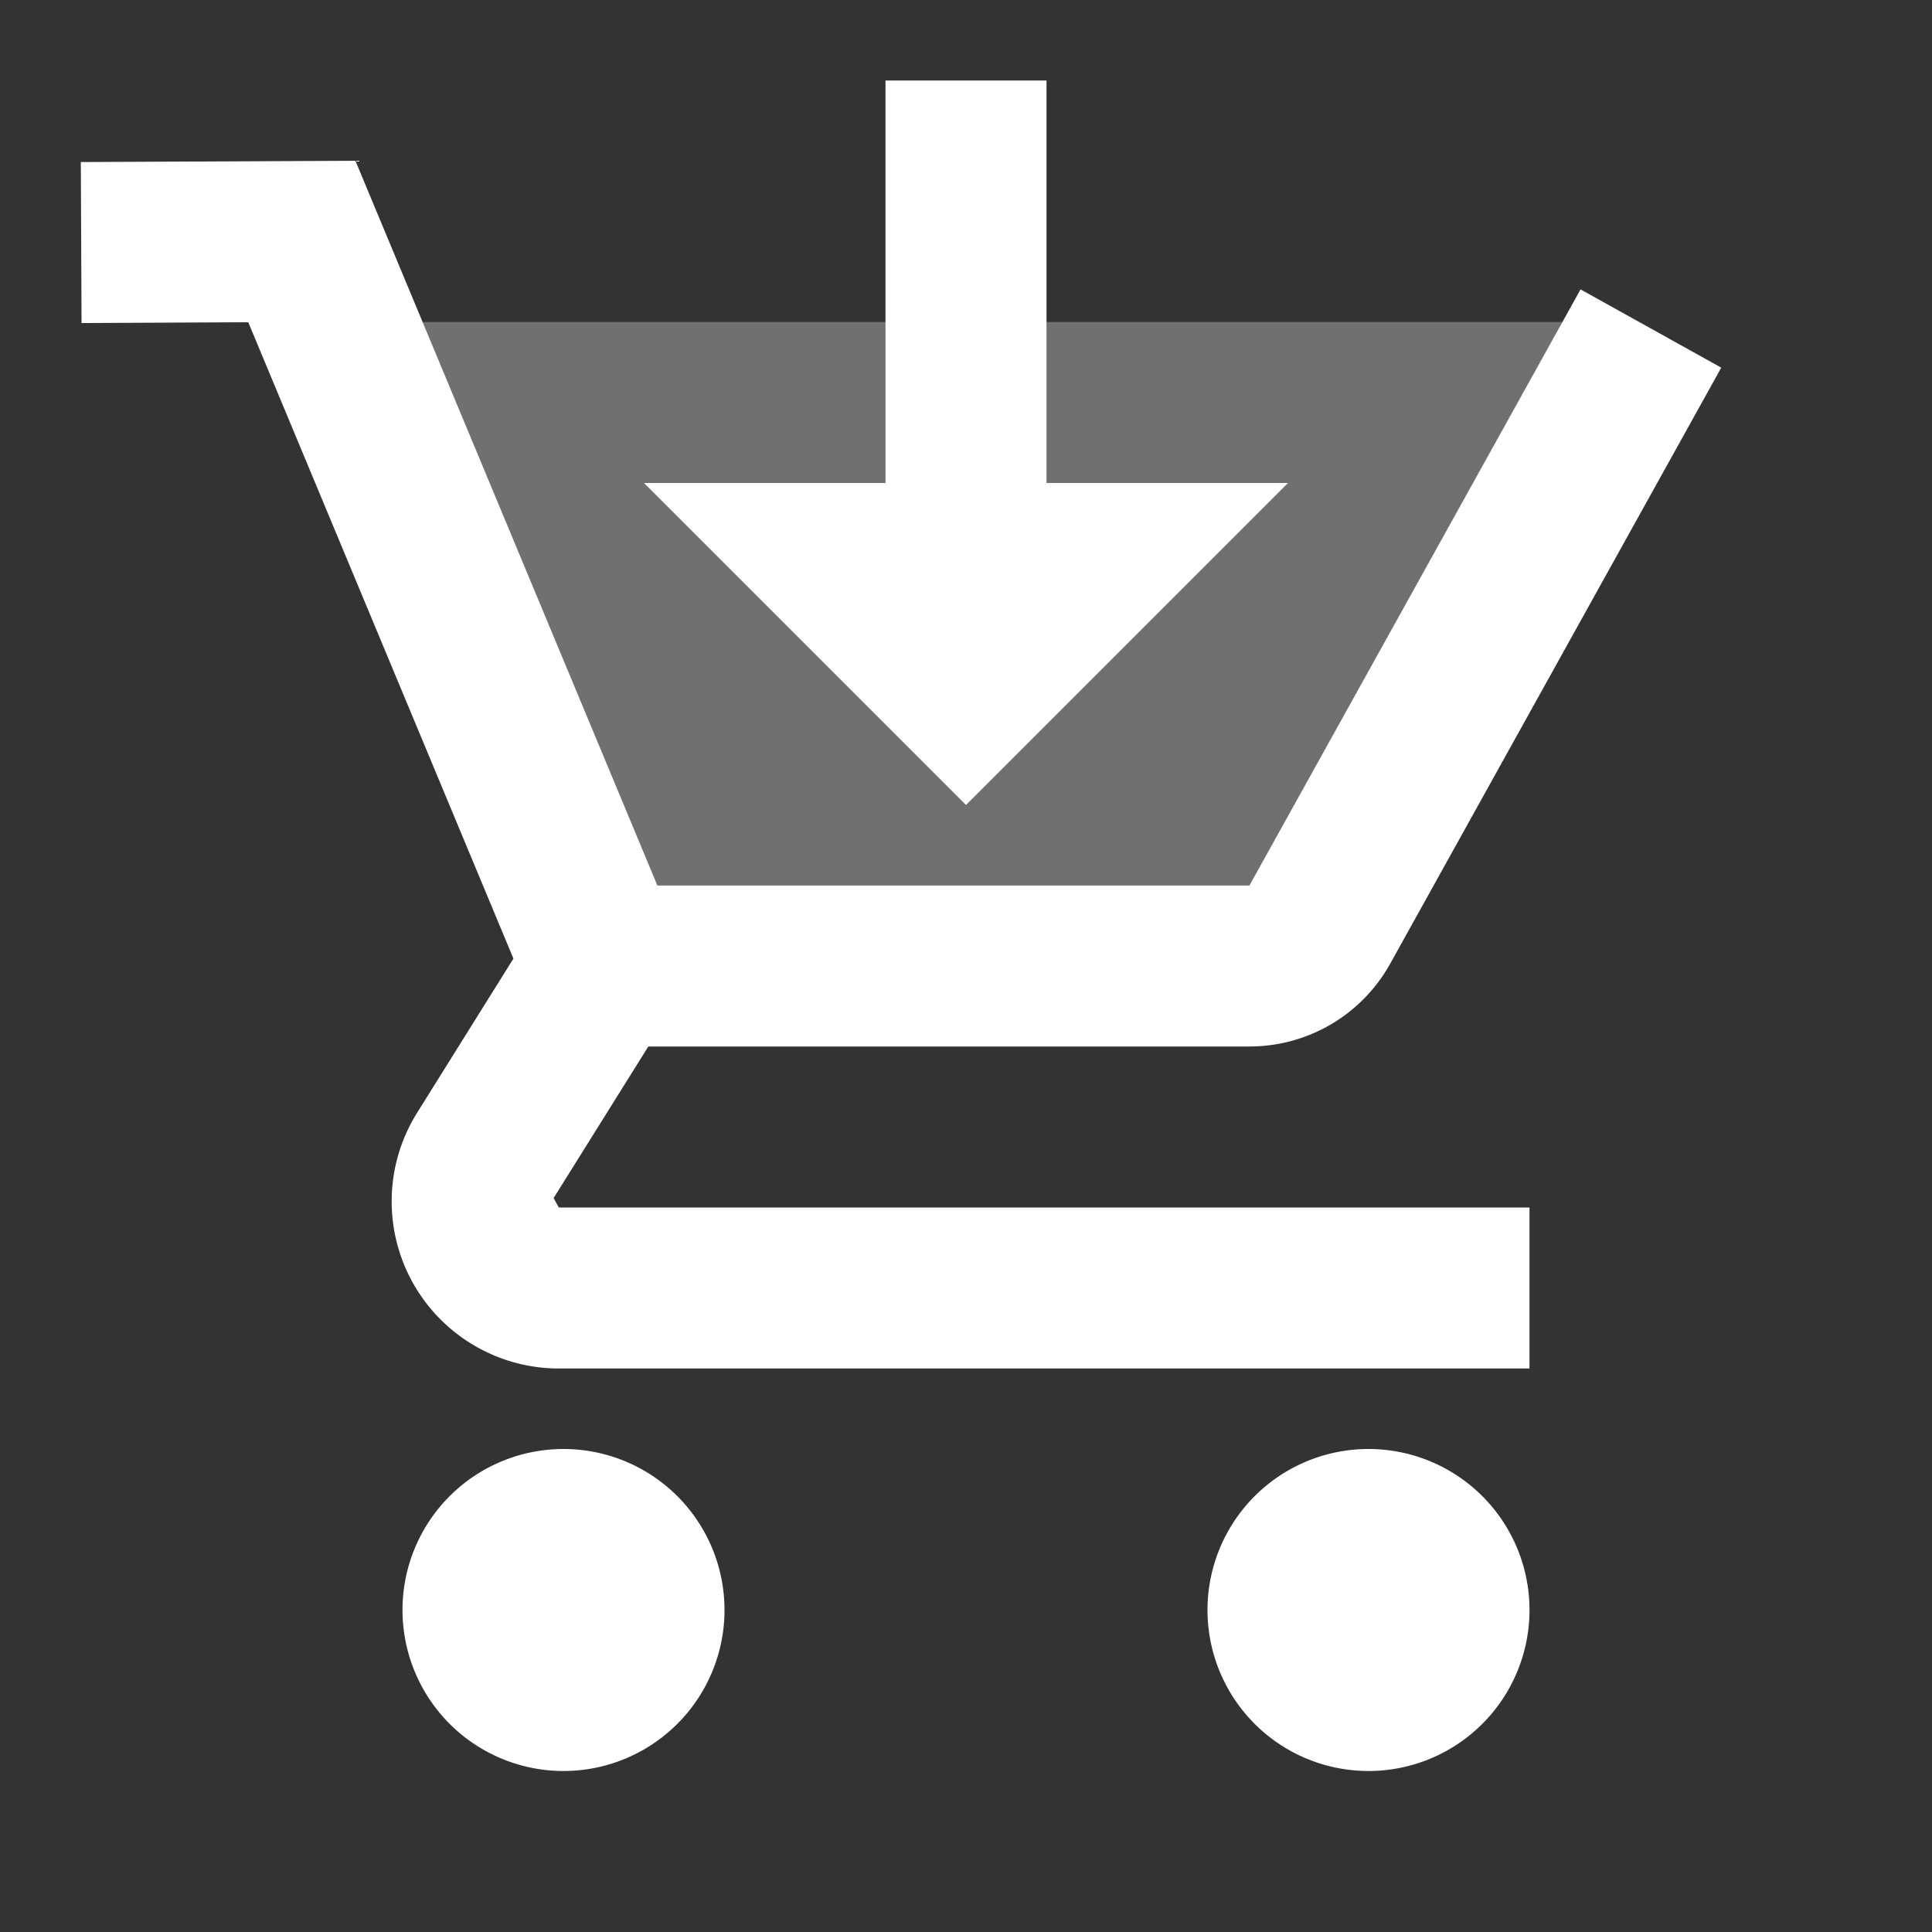 ﻿<?xml version="1.0" encoding="utf-8"?>
<svg xmlns="http://www.w3.org/2000/svg" viewBox="0 0 24 24" width="96" height="96">
  <rect x="0" y="0" width="24" height="24" fill="#333333" stroke="none"/>
  <path d="M13 1L13 6 16 6 12 10 8 6 11 6 11 1z" fill="#FFFFFF" />
  <path d="M19 17H6.942c-.754 0-1.45-.41-1.816-1.069s-.345-1.467.055-2.107l1.197-1.916L3.084 4.003l-2.071.01-.009-2 3.411-.016 4.206 10.095-1.744 2.791L6.942 15H19V17zM17 18A2 2 0 1 0 17 22 2 2 0 1 0 17 18zM7 18A2 2 0 1 0 7 22 2 2 0 1 0 7 18z" fill="#FFFFFF" />
  <path d="M5.237,4h14.762l-3.603,7.486C16.219,11.803,15.884,12,15.521,12H7.348L5.237,4z" opacity=".3" fill="#FFFFFF" />
  <path d="M15.521,13H7.348v-2h8.173l4.113-7.405l1.748,0.972l-4.113,7.405C16.917,12.606,16.248,13,15.521,13z" fill="#FFFFFF" />
</svg>